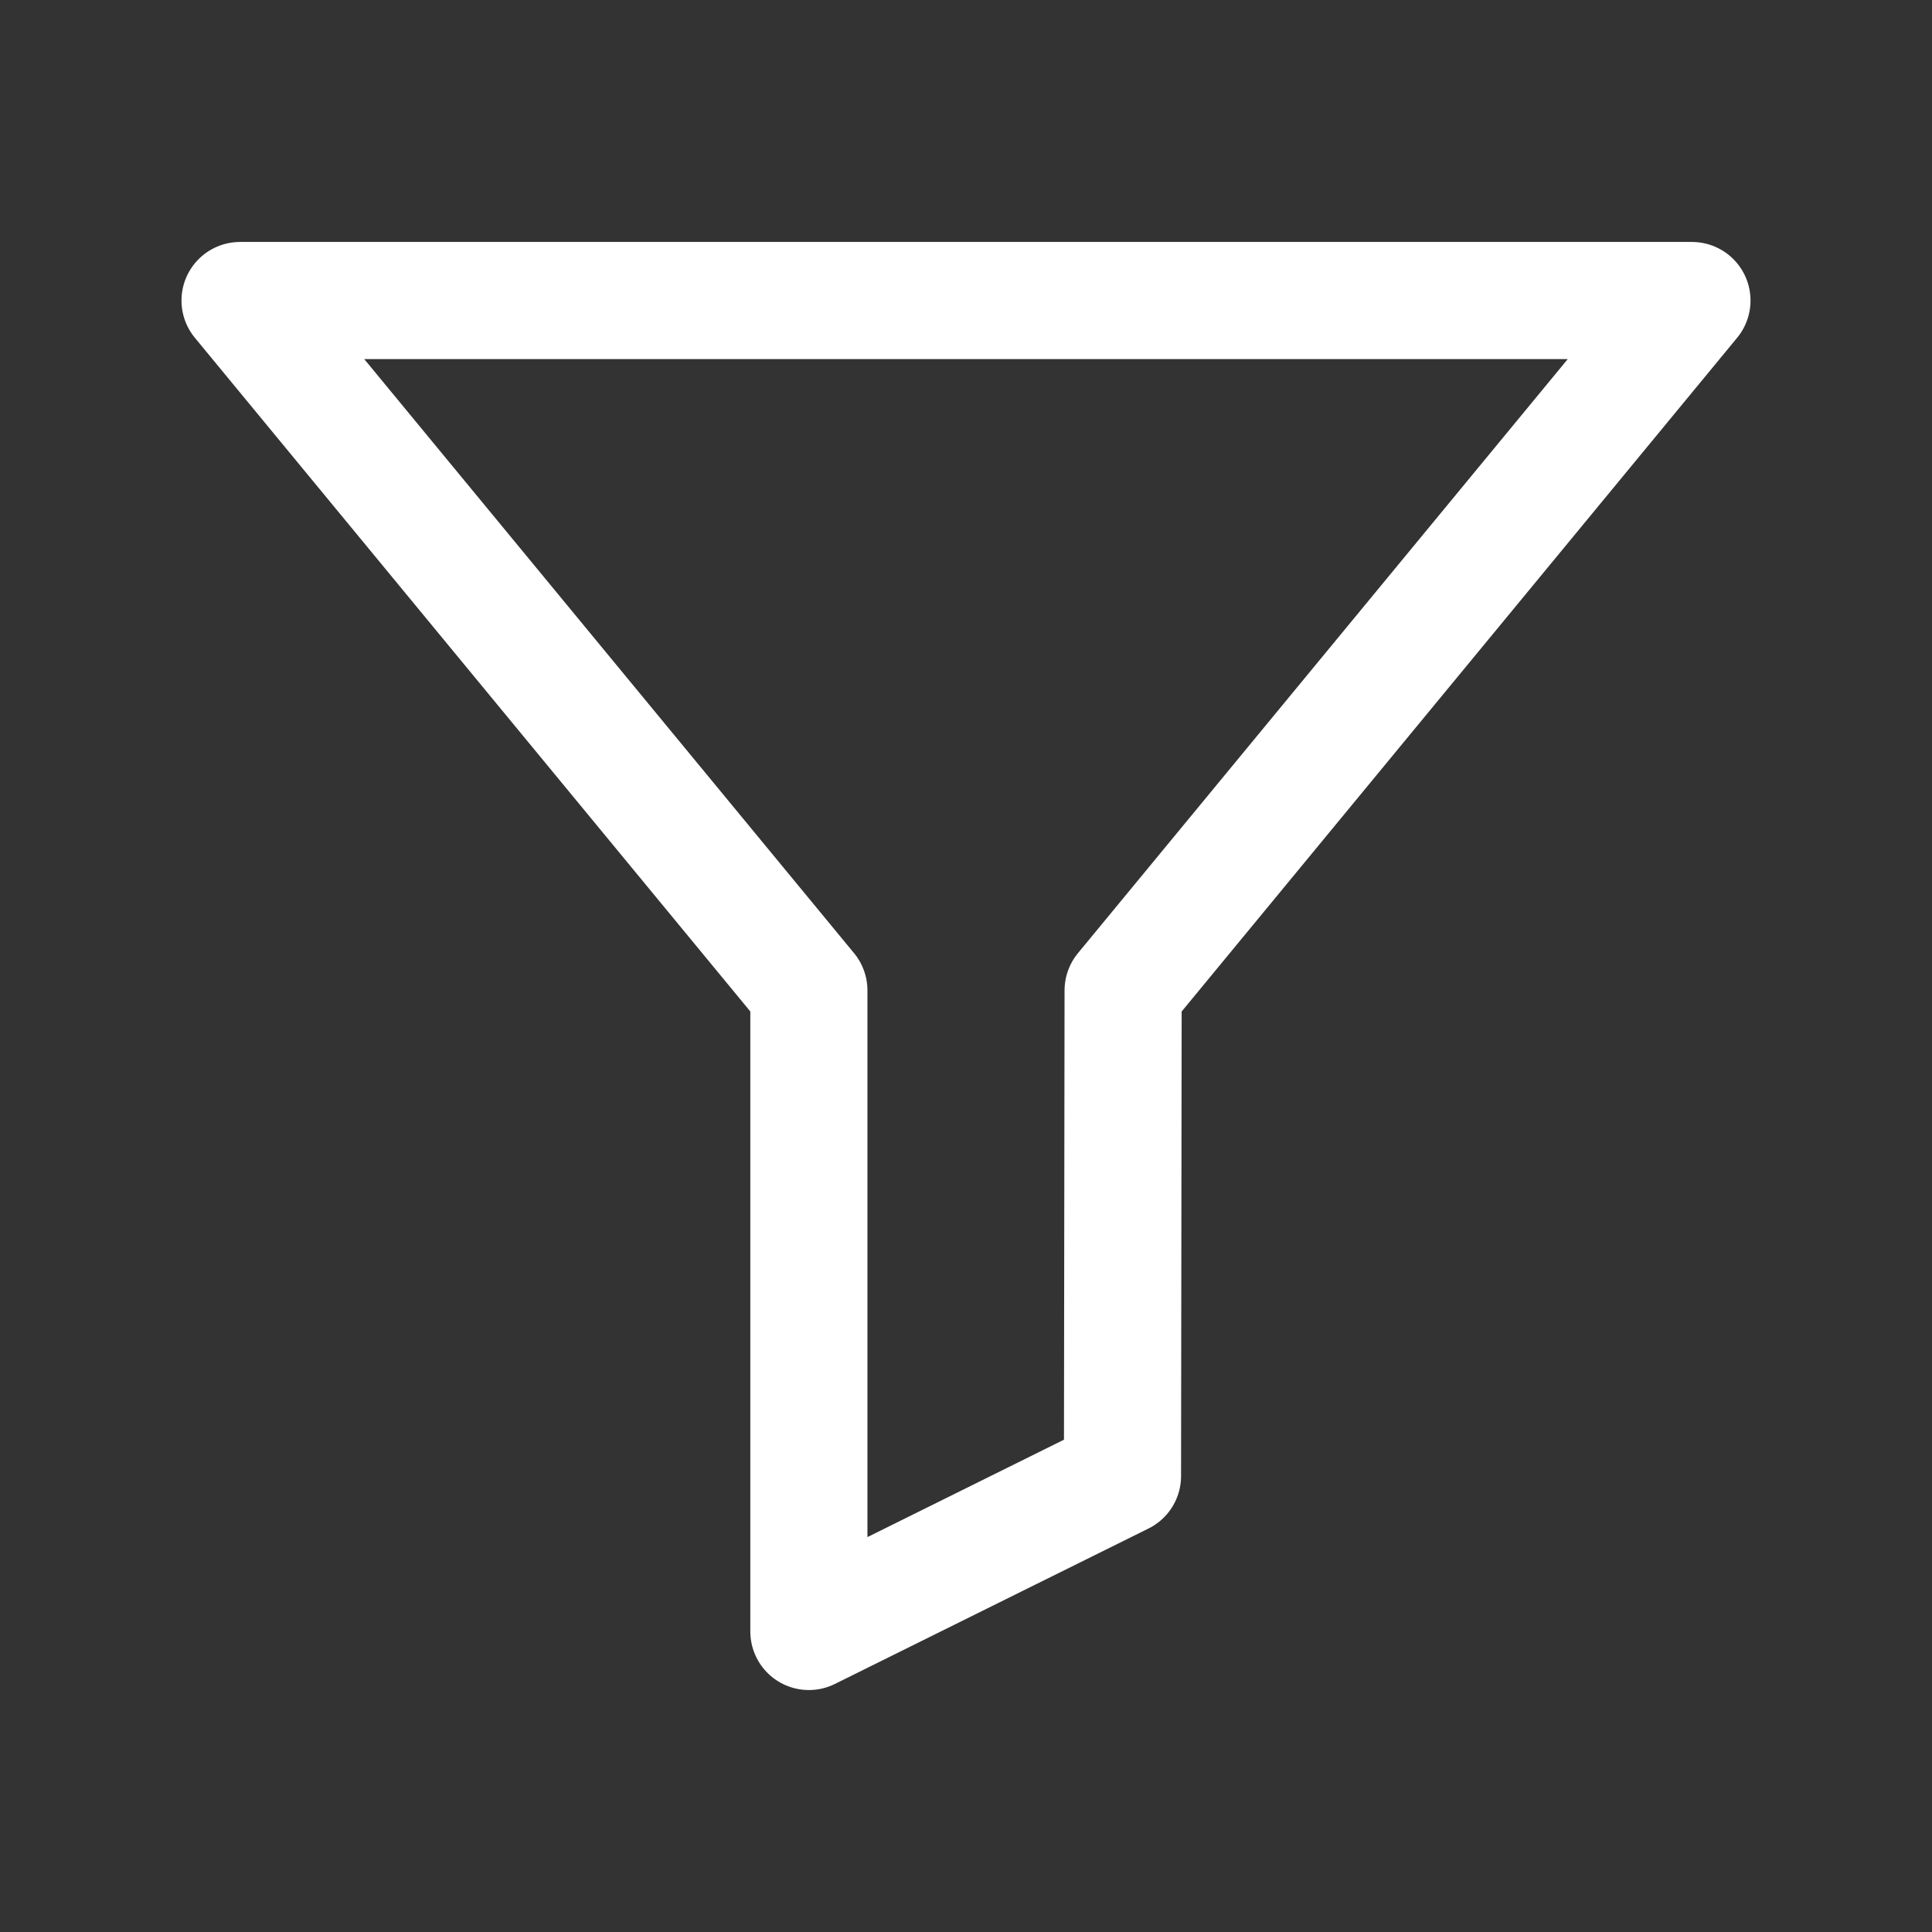 <!-- Generated by IcoMoon.io -->
<svg version="1.1" xmlns="http://www.w3.org/2000/svg" width="40" height="40" viewBox="0 0 40 40">
<rect x="0" y="0" width="40" height="40" fill="#333333" stroke="none"/>
<title>ut-filter</title>
<path fill="none" stroke-linejoin="round" stroke-linecap="round" stroke-miterlimit="10" stroke-width="2.425" stroke="#fff" d="M4.97 6.222l11.777 14.284v13.272l6.493-3.218 0.013-10.054 11.777-14.284z"></path>
</svg>
